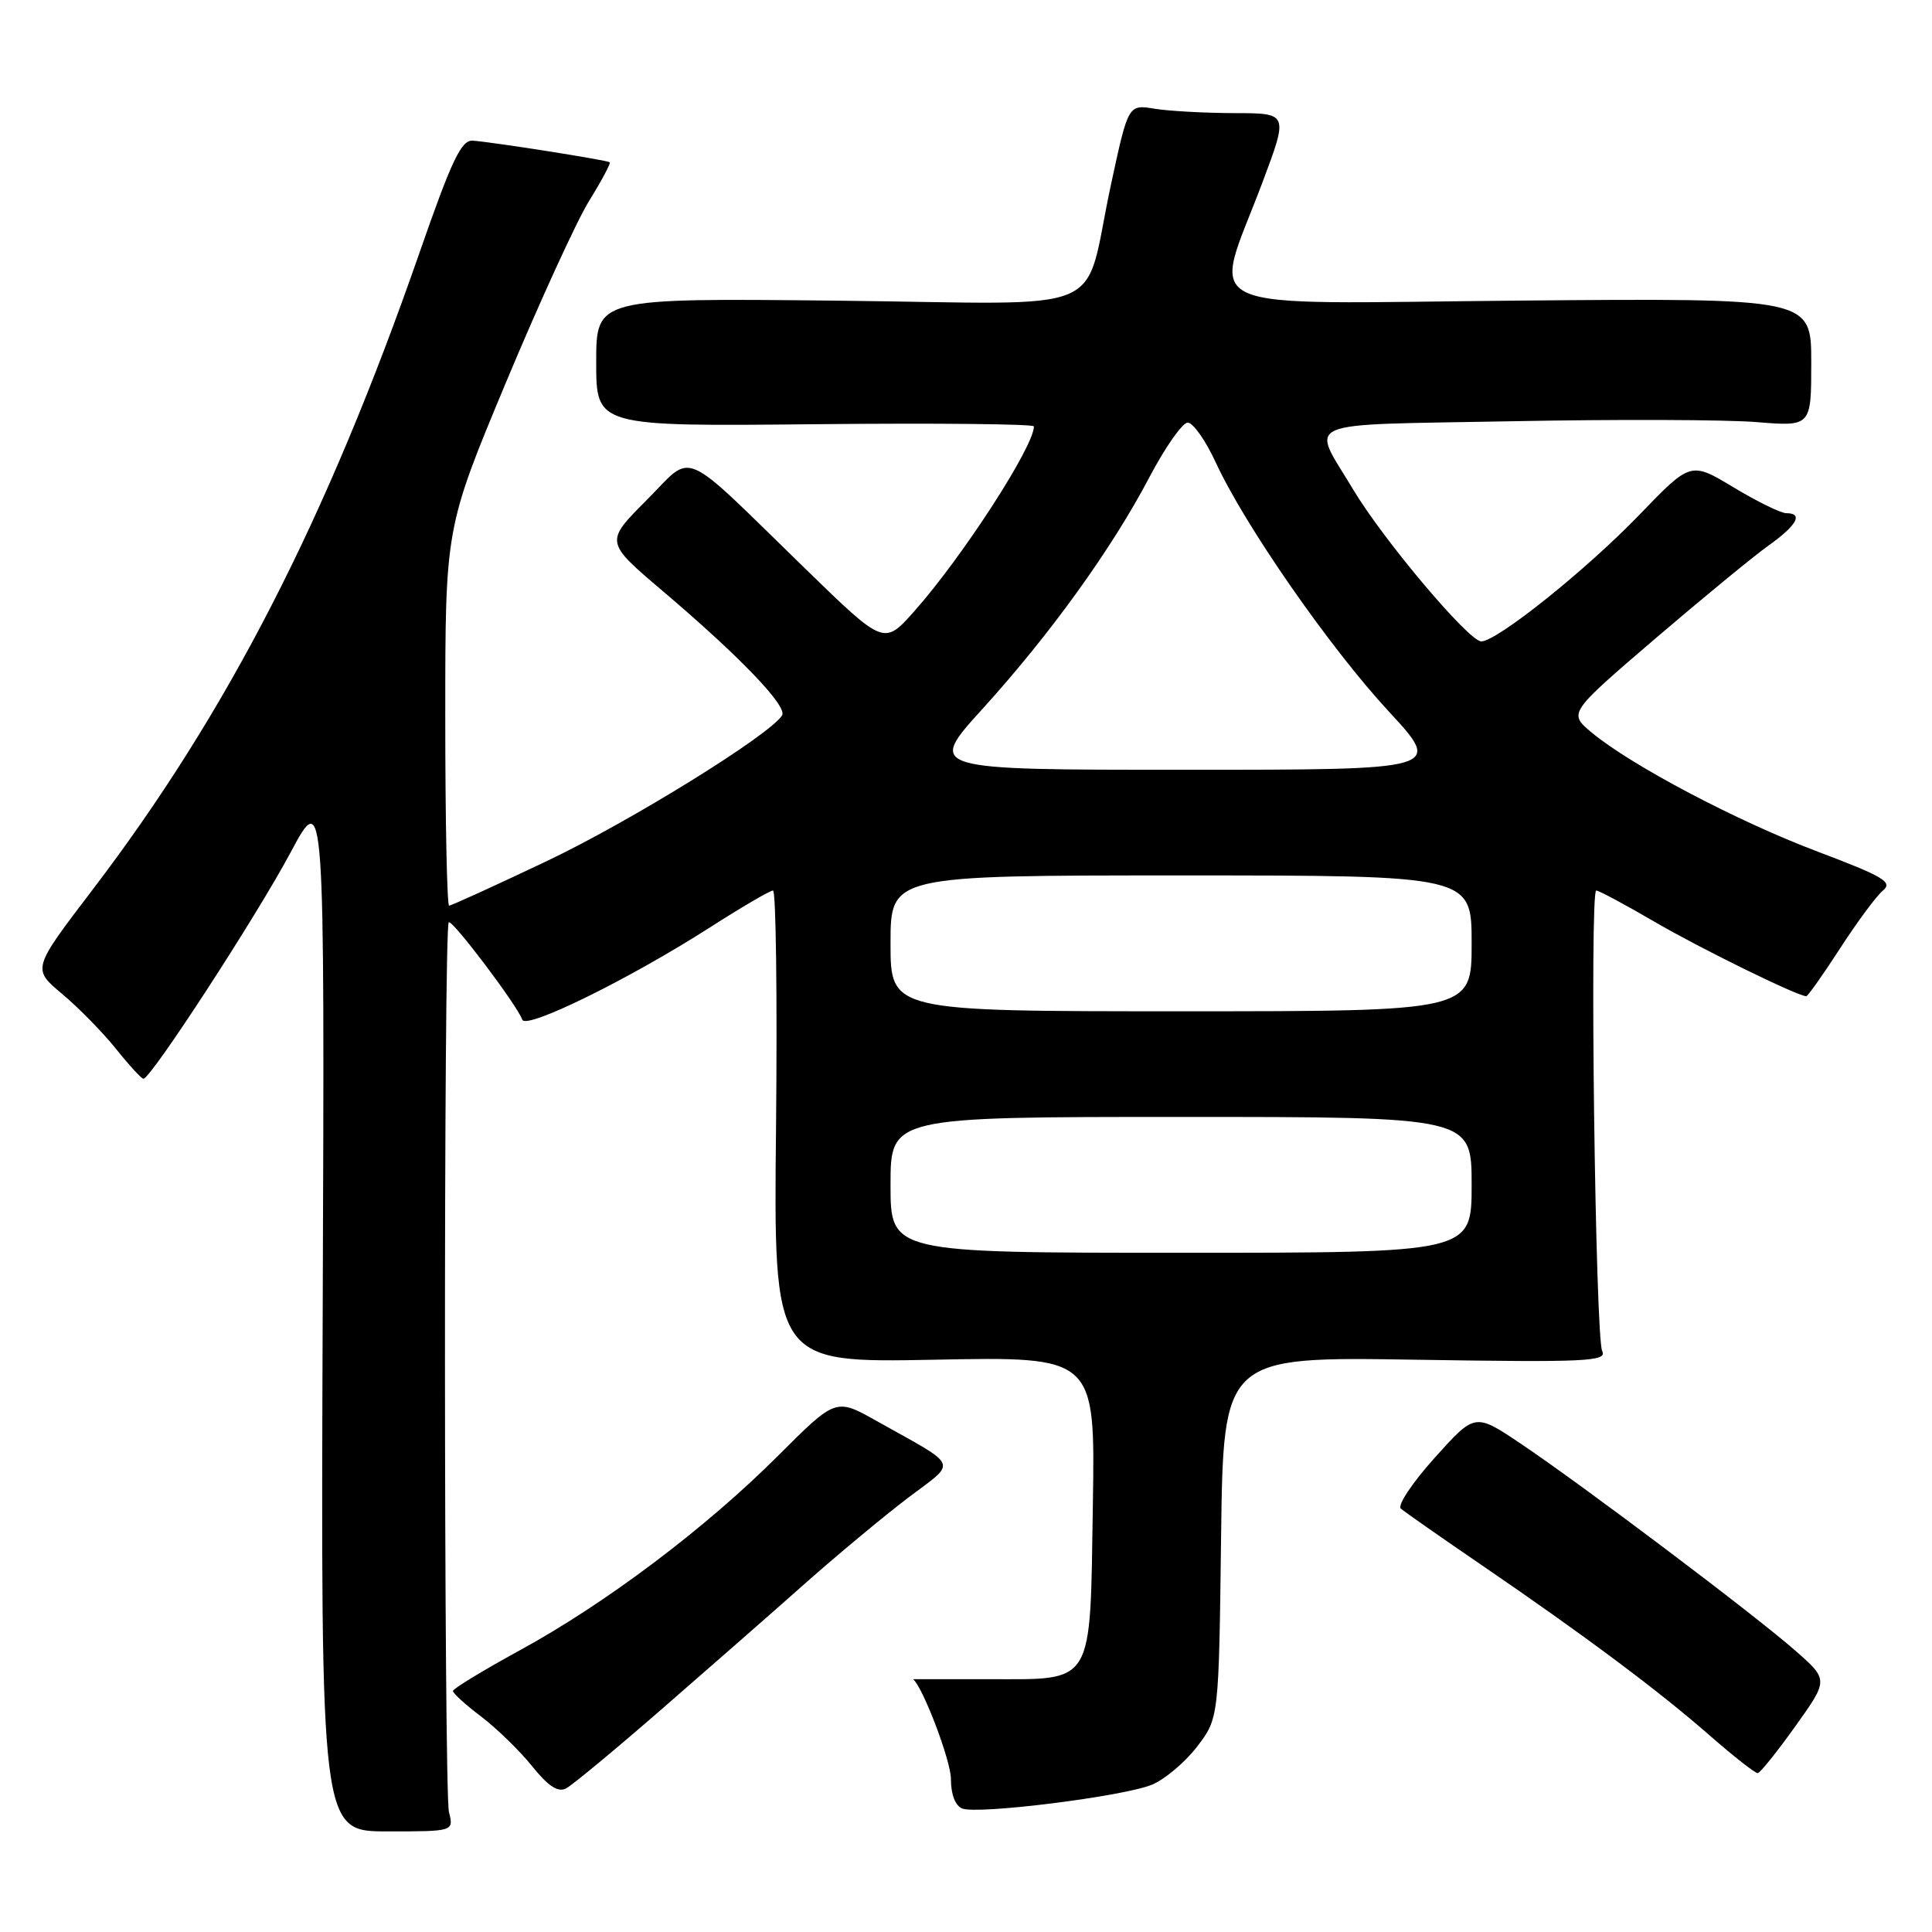 <?xml version="1.0" encoding="UTF-8" standalone="no"?>
<!DOCTYPE svg PUBLIC "-//W3C//DTD SVG 1.1//EN" "http://www.w3.org/Graphics/SVG/1.1/DTD/svg11.dtd" >
<svg xmlns="http://www.w3.org/2000/svg" xmlns:xlink="http://www.w3.org/1999/xlink" version="1.1" viewBox="0 0 256 256">
 <g >
 <path fill="currentColor"
d=" M 59.49 240.11 C 58.81 237.38 58.77 122.89 59.46 122.21 C 59.90 121.77 68.59 133.28 69.20 135.11 C 69.66 136.48 83.37 129.74 94.10 122.87 C 98.28 120.19 102.03 118.00 102.43 118.00 C 102.82 118.00 103.00 132.08 102.83 149.29 C 102.50 180.58 102.50 180.58 123.81 180.17 C 145.12 179.75 145.12 179.75 144.81 199.34 C 144.43 223.61 145.09 222.50 130.96 222.50 C 125.48 222.49 121.00 222.49 121.00 222.50 C 122.36 223.72 126.00 233.34 126.00 235.70 C 126.00 237.78 126.58 239.28 127.51 239.64 C 129.62 240.45 148.83 238.04 152.62 236.49 C 154.33 235.79 157.03 233.51 158.62 231.44 C 161.50 227.66 161.50 227.66 161.80 203.71 C 162.10 179.76 162.10 179.76 187.58 180.17 C 210.22 180.53 212.97 180.40 212.30 179.03 C 211.39 177.14 210.62 118.00 211.51 118.00 C 211.86 118.00 215.33 119.86 219.22 122.13 C 225.30 125.68 238.18 132.00 239.34 132.00 C 239.55 132.00 241.57 129.14 243.83 125.65 C 246.09 122.16 248.64 118.71 249.50 118.00 C 250.84 116.89 249.60 116.15 240.89 112.86 C 230.19 108.83 216.11 101.40 210.90 97.06 C 207.82 94.49 207.82 94.49 219.27 84.67 C 225.57 79.28 232.36 73.70 234.36 72.27 C 238.11 69.60 238.98 68.00 236.69 68.00 C 235.97 68.00 232.83 66.46 229.71 64.58 C 224.03 61.16 224.03 61.16 217.26 68.18 C 210.21 75.50 198.38 84.97 196.28 84.99 C 194.64 85.00 183.30 71.55 179.30 64.86 C 173.69 55.47 171.64 56.36 200.20 55.82 C 214.12 55.55 228.76 55.60 232.75 55.93 C 240.00 56.52 240.00 56.52 240.00 48.01 C 240.00 39.50 240.00 39.50 201.36 39.83 C 157.05 40.22 160.63 41.86 167.27 24.20 C 170.72 15.00 170.72 15.00 163.61 14.99 C 159.70 14.98 154.93 14.72 153.00 14.41 C 149.50 13.83 149.50 13.83 147.21 24.46 C 143.38 42.22 148.03 40.24 110.99 39.84 C 79.00 39.50 79.00 39.50 79.00 48.00 C 79.00 56.50 79.00 56.50 108.00 56.21 C 123.95 56.05 137.00 56.18 137.00 56.50 C 137.00 59.17 127.52 73.82 121.14 81.00 C 117.14 85.50 117.14 85.50 106.82 75.47 C 89.78 58.90 92.06 59.89 85.65 66.30 C 80.15 71.81 80.15 71.81 87.82 78.32 C 98.01 86.97 104.37 93.59 103.63 94.79 C 102.03 97.38 83.49 108.86 72.43 114.11 C 65.61 117.35 59.80 120.00 59.51 120.00 C 59.23 120.00 59.00 108.74 59.00 94.98 C 59.00 69.95 59.00 69.95 67.02 50.73 C 71.44 40.15 76.40 29.30 78.06 26.62 C 79.72 23.94 80.95 21.64 80.79 21.50 C 80.45 21.22 65.33 18.83 62.65 18.64 C 61.13 18.52 59.86 21.20 55.58 33.50 C 43.28 68.85 30.09 94.54 12.20 117.98 C 4.27 128.38 4.27 128.38 8.21 131.68 C 10.38 133.49 13.58 136.76 15.33 138.93 C 17.07 141.11 18.73 142.92 19.00 142.94 C 19.94 143.01 33.92 121.52 38.48 113.00 C 43.02 104.50 43.02 104.50 42.76 173.58 C 42.50 242.67 42.50 242.67 51.32 242.67 C 60.13 242.67 60.13 242.67 59.49 240.11 Z  M 87.82 226.35 C 94.05 220.93 102.60 213.44 106.82 209.69 C 111.05 205.95 117.11 200.91 120.29 198.49 C 126.88 193.50 127.30 194.54 116.13 188.27 C 110.75 185.25 110.75 185.25 103.12 192.87 C 93.54 202.46 80.25 212.47 68.85 218.69 C 64.01 221.34 60.04 223.75 60.02 224.06 C 60.01 224.37 61.69 225.89 63.75 227.45 C 65.81 229.01 68.85 231.97 70.50 234.02 C 72.62 236.67 73.94 237.53 75.00 236.98 C 75.83 236.55 81.60 231.76 87.82 226.35 Z  M 237.89 228.74 C 242.29 222.58 242.29 222.58 237.89 218.72 C 232.47 213.95 209.63 196.74 201.47 191.27 C 195.44 187.22 195.44 187.22 190.09 193.18 C 187.14 196.46 185.13 199.48 185.62 199.90 C 186.10 200.32 190.96 203.72 196.41 207.44 C 210.11 216.81 219.81 224.06 226.57 229.98 C 229.73 232.74 232.58 234.98 232.91 234.95 C 233.23 234.92 235.48 232.12 237.89 228.74 Z  M 118.00 157.00 C 118.00 148.00 118.00 148.00 156.50 148.00 C 195.00 148.00 195.00 148.00 195.00 157.00 C 195.00 166.00 195.00 166.00 156.50 166.00 C 118.00 166.00 118.00 166.00 118.00 157.00 Z  M 118.00 125.00 C 118.00 116.00 118.00 116.00 156.50 116.00 C 195.00 116.00 195.00 116.00 195.00 125.00 C 195.00 134.00 195.00 134.00 156.50 134.00 C 118.00 134.00 118.00 134.00 118.00 125.00 Z  M 130.17 93.95 C 139.18 84.02 147.32 72.72 152.31 63.22 C 154.40 59.25 156.68 56.00 157.38 56.00 C 158.08 56.00 159.75 58.36 161.08 61.25 C 164.92 69.59 176.19 85.81 184.00 94.25 C 191.17 102.00 191.17 102.00 157.02 102.00 C 122.86 102.00 122.86 102.00 130.17 93.95 Z "/>
</g>
</svg>